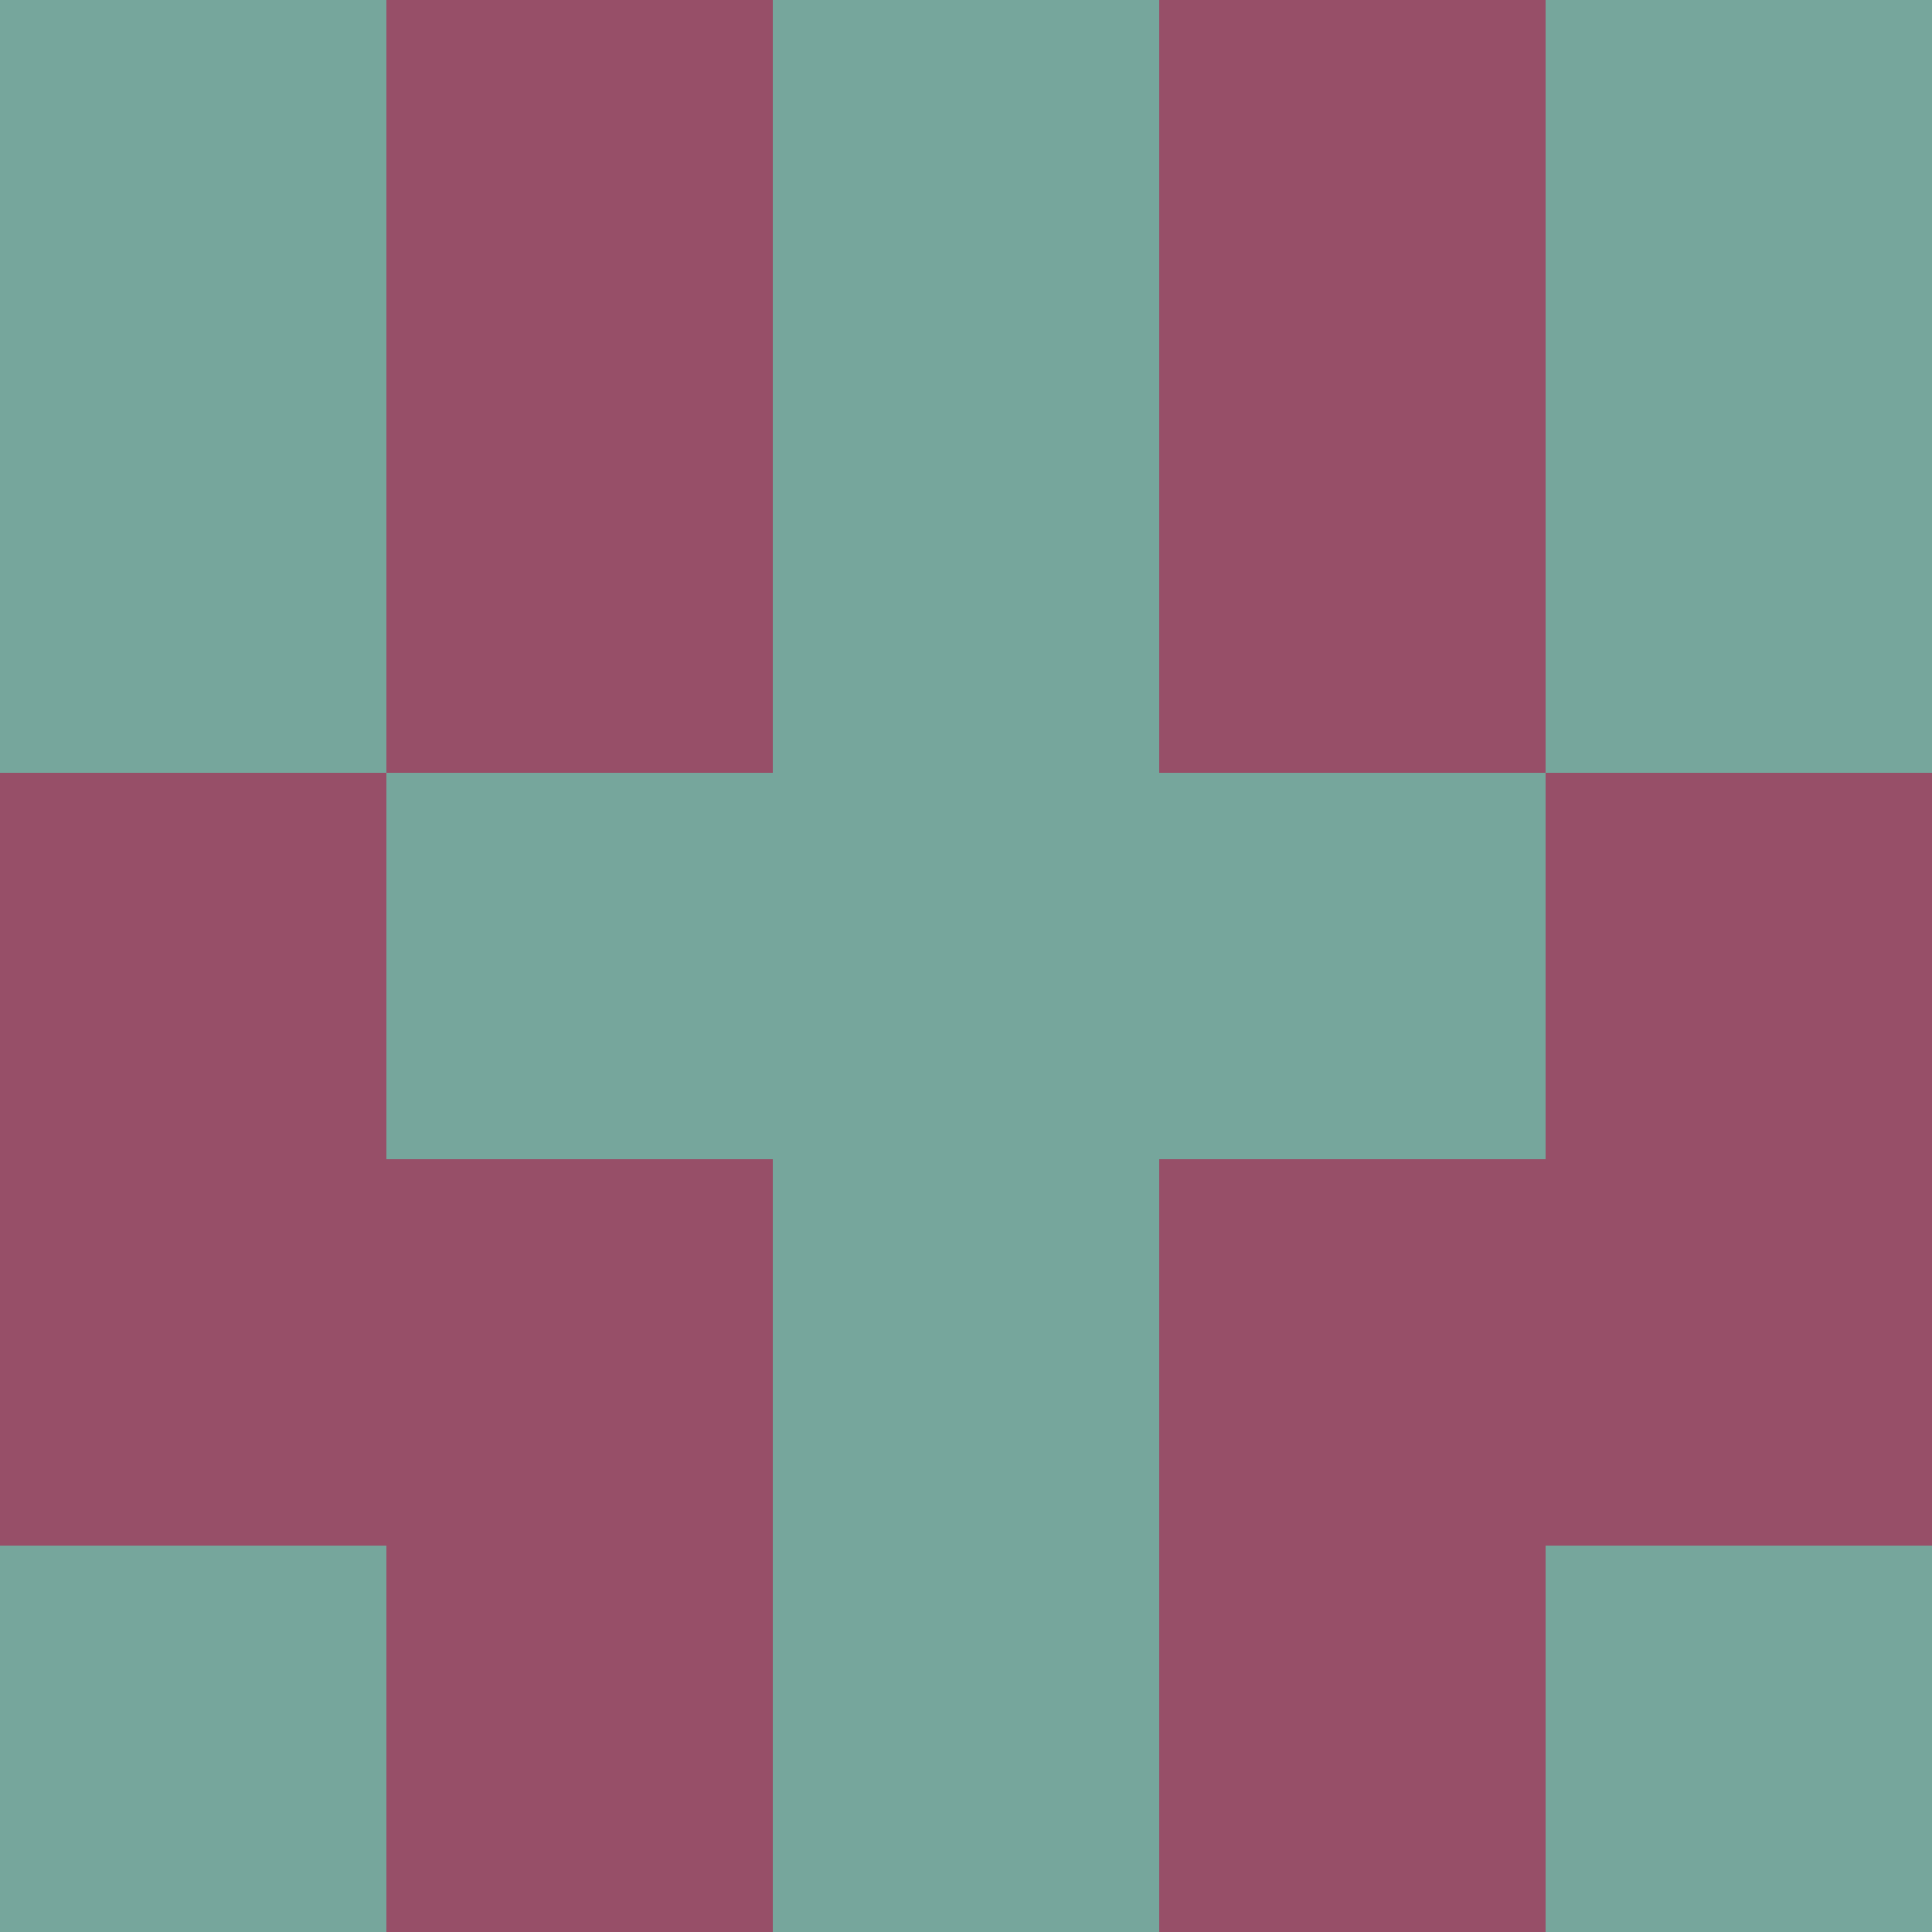 <?xml version="1.0" encoding="utf-8"?>
<!DOCTYPE svg PUBLIC "-//W3C//DTD SVG 20010904//EN"
        "http://www.w3.org/TR/2001/REC-SVG-20010904/DTD/svg10.dtd">

<svg width="400" height="400" viewBox="0 0 5 5"
    xmlns="http://www.w3.org/2000/svg"
    xmlns:xlink="http://www.w3.org/1999/xlink">
            <rect x="0" y="0" width="1" height="1" fill="#76A69C" />
        <rect x="0" y="1" width="1" height="1" fill="#76A69C" />
        <rect x="0" y="2" width="1" height="1" fill="#974F68" />
        <rect x="0" y="3" width="1" height="1" fill="#974F68" />
        <rect x="0" y="4" width="1" height="1" fill="#76A69C" />
                <rect x="1" y="0" width="1" height="1" fill="#974F68" />
        <rect x="1" y="1" width="1" height="1" fill="#974F68" />
        <rect x="1" y="2" width="1" height="1" fill="#76A69C" />
        <rect x="1" y="3" width="1" height="1" fill="#974F68" />
        <rect x="1" y="4" width="1" height="1" fill="#974F68" />
                <rect x="2" y="0" width="1" height="1" fill="#76A69C" />
        <rect x="2" y="1" width="1" height="1" fill="#76A69C" />
        <rect x="2" y="2" width="1" height="1" fill="#76A69C" />
        <rect x="2" y="3" width="1" height="1" fill="#76A69C" />
        <rect x="2" y="4" width="1" height="1" fill="#76A69C" />
                <rect x="3" y="0" width="1" height="1" fill="#974F68" />
        <rect x="3" y="1" width="1" height="1" fill="#974F68" />
        <rect x="3" y="2" width="1" height="1" fill="#76A69C" />
        <rect x="3" y="3" width="1" height="1" fill="#974F68" />
        <rect x="3" y="4" width="1" height="1" fill="#974F68" />
                <rect x="4" y="0" width="1" height="1" fill="#76A69C" />
        <rect x="4" y="1" width="1" height="1" fill="#76A69C" />
        <rect x="4" y="2" width="1" height="1" fill="#974F68" />
        <rect x="4" y="3" width="1" height="1" fill="#974F68" />
        <rect x="4" y="4" width="1" height="1" fill="#76A69C" />
        
</svg>


